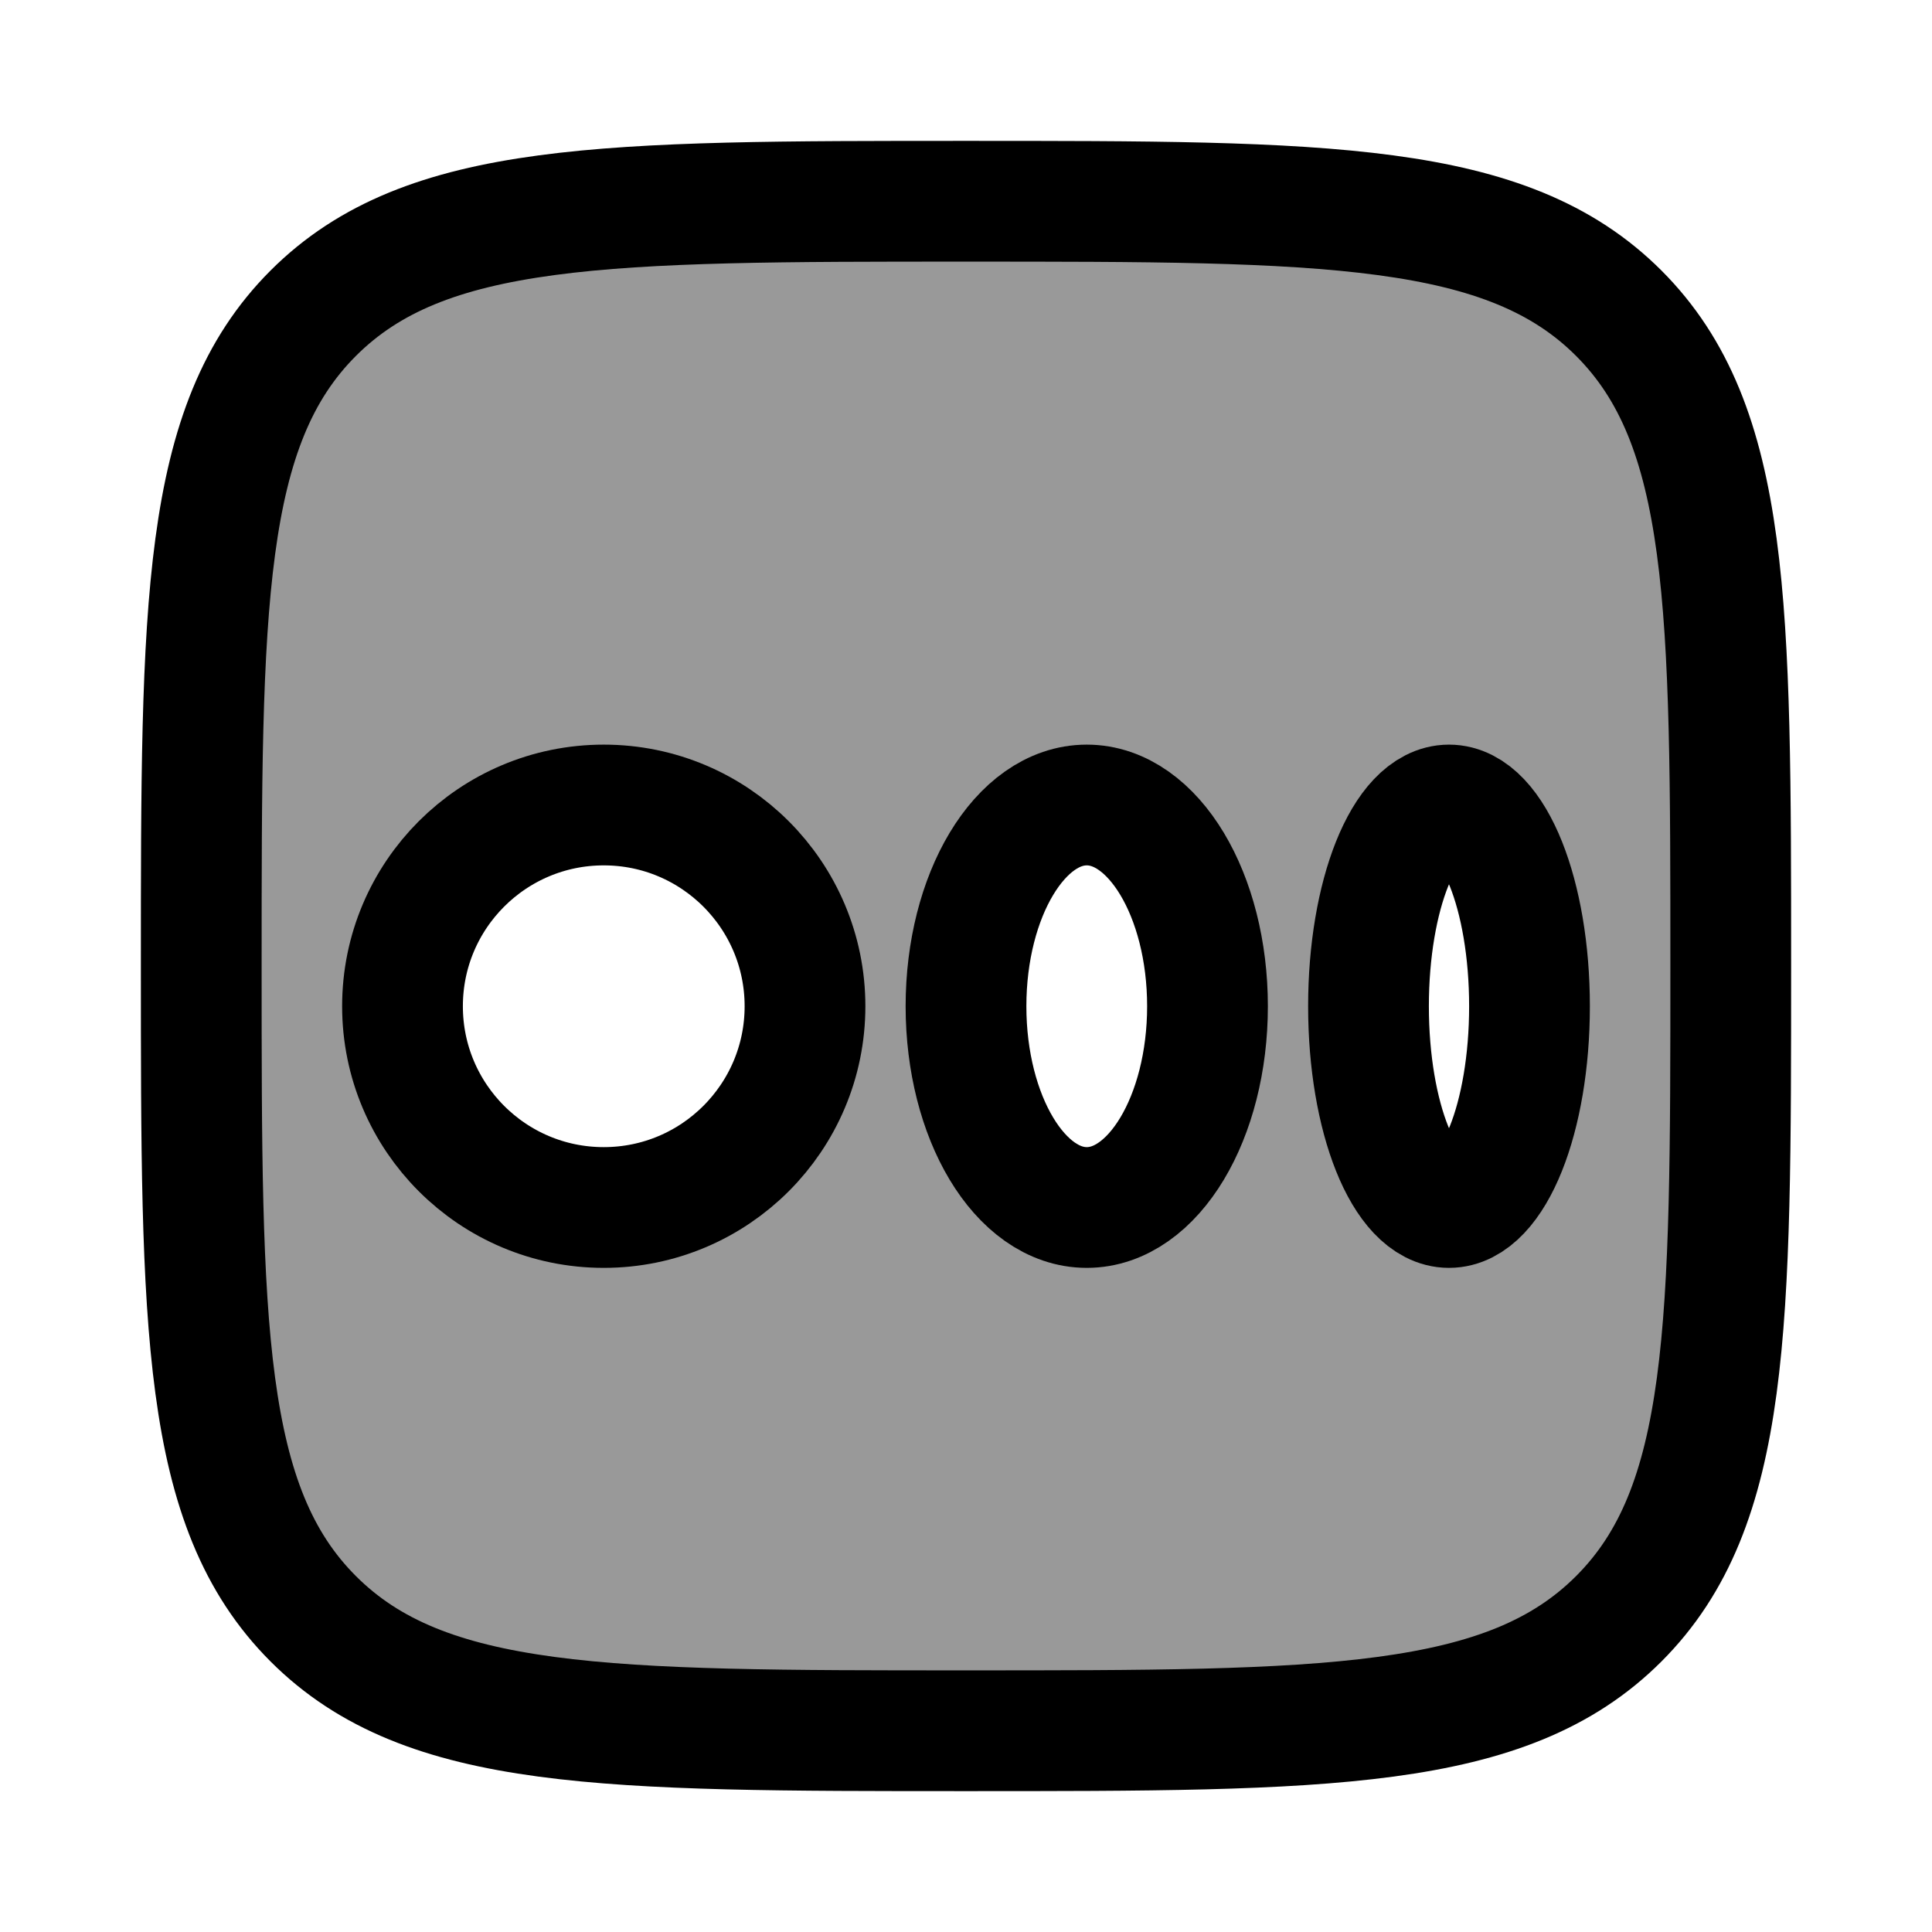 <svg width="24" height="24" viewBox="0 0 24 24" fill="none" xmlns="http://www.w3.org/2000/svg">
    <path opacity="0.4" fill-rule="evenodd" clip-rule="evenodd" d="M3.891 3.891C2.5 5.282 2.5 7.522 2.5 12C2.5 16.478 2.5 18.718 3.891 20.109C5.282 21.5 7.522 21.5 12 21.5C16.478 21.5 18.718 21.5 20.109 20.109C21.5 18.718 21.5 16.478 21.5 12C21.5 7.522 21.5 5.282 20.109 3.891C18.718 2.5 16.478 2.5 12 2.5C7.522 2.5 5.282 2.5 3.891 3.891ZM18 15C18.552 15 19 13.881 19 12.5C19 11.119 18.552 10 18 10C17.448 10 17 11.119 17 12.5C17 13.881 17.448 15 18 15ZM15 12.5C15 13.881 14.328 15 13.5 15C12.672 15 12 13.881 12 12.5C12 11.119 12.672 10 13.5 10C14.328 10 15 11.119 15 12.5ZM7.5 15C8.881 15 10 13.881 10 12.5C10 11.119 8.881 10 7.5 10C6.119 10 5 11.119 5 12.5C5 13.881 6.119 15 7.5 15Z" fill="currentColor"/>
    <circle cx="7.5" cy="12.5" r="2.5" stroke="currentColor" stroke-width="1.5"/>
    <ellipse cx="13.5" cy="12.5" rx="1.5" ry="2.5" stroke="currentColor" stroke-width="1.5"/>
    <ellipse cx="18" cy="12.5" rx="1" ry="2.5" stroke="currentColor" stroke-width="1.5"/>
    <path d="M2.5 12C2.5 7.522 2.5 5.282 3.891 3.891C5.282 2.5 7.522 2.5 12 2.5C16.478 2.5 18.718 2.5 20.109 3.891C21.5 5.282 21.5 7.522 21.5 12C21.5 16.478 21.5 18.718 20.109 20.109C18.718 21.5 16.478 21.5 12 21.5C7.522 21.5 5.282 21.5 3.891 20.109C2.5 18.718 2.5 16.478 2.5 12Z" stroke="currentColor" stroke-width="1.5" stroke-linejoin="round"/>
</svg>
